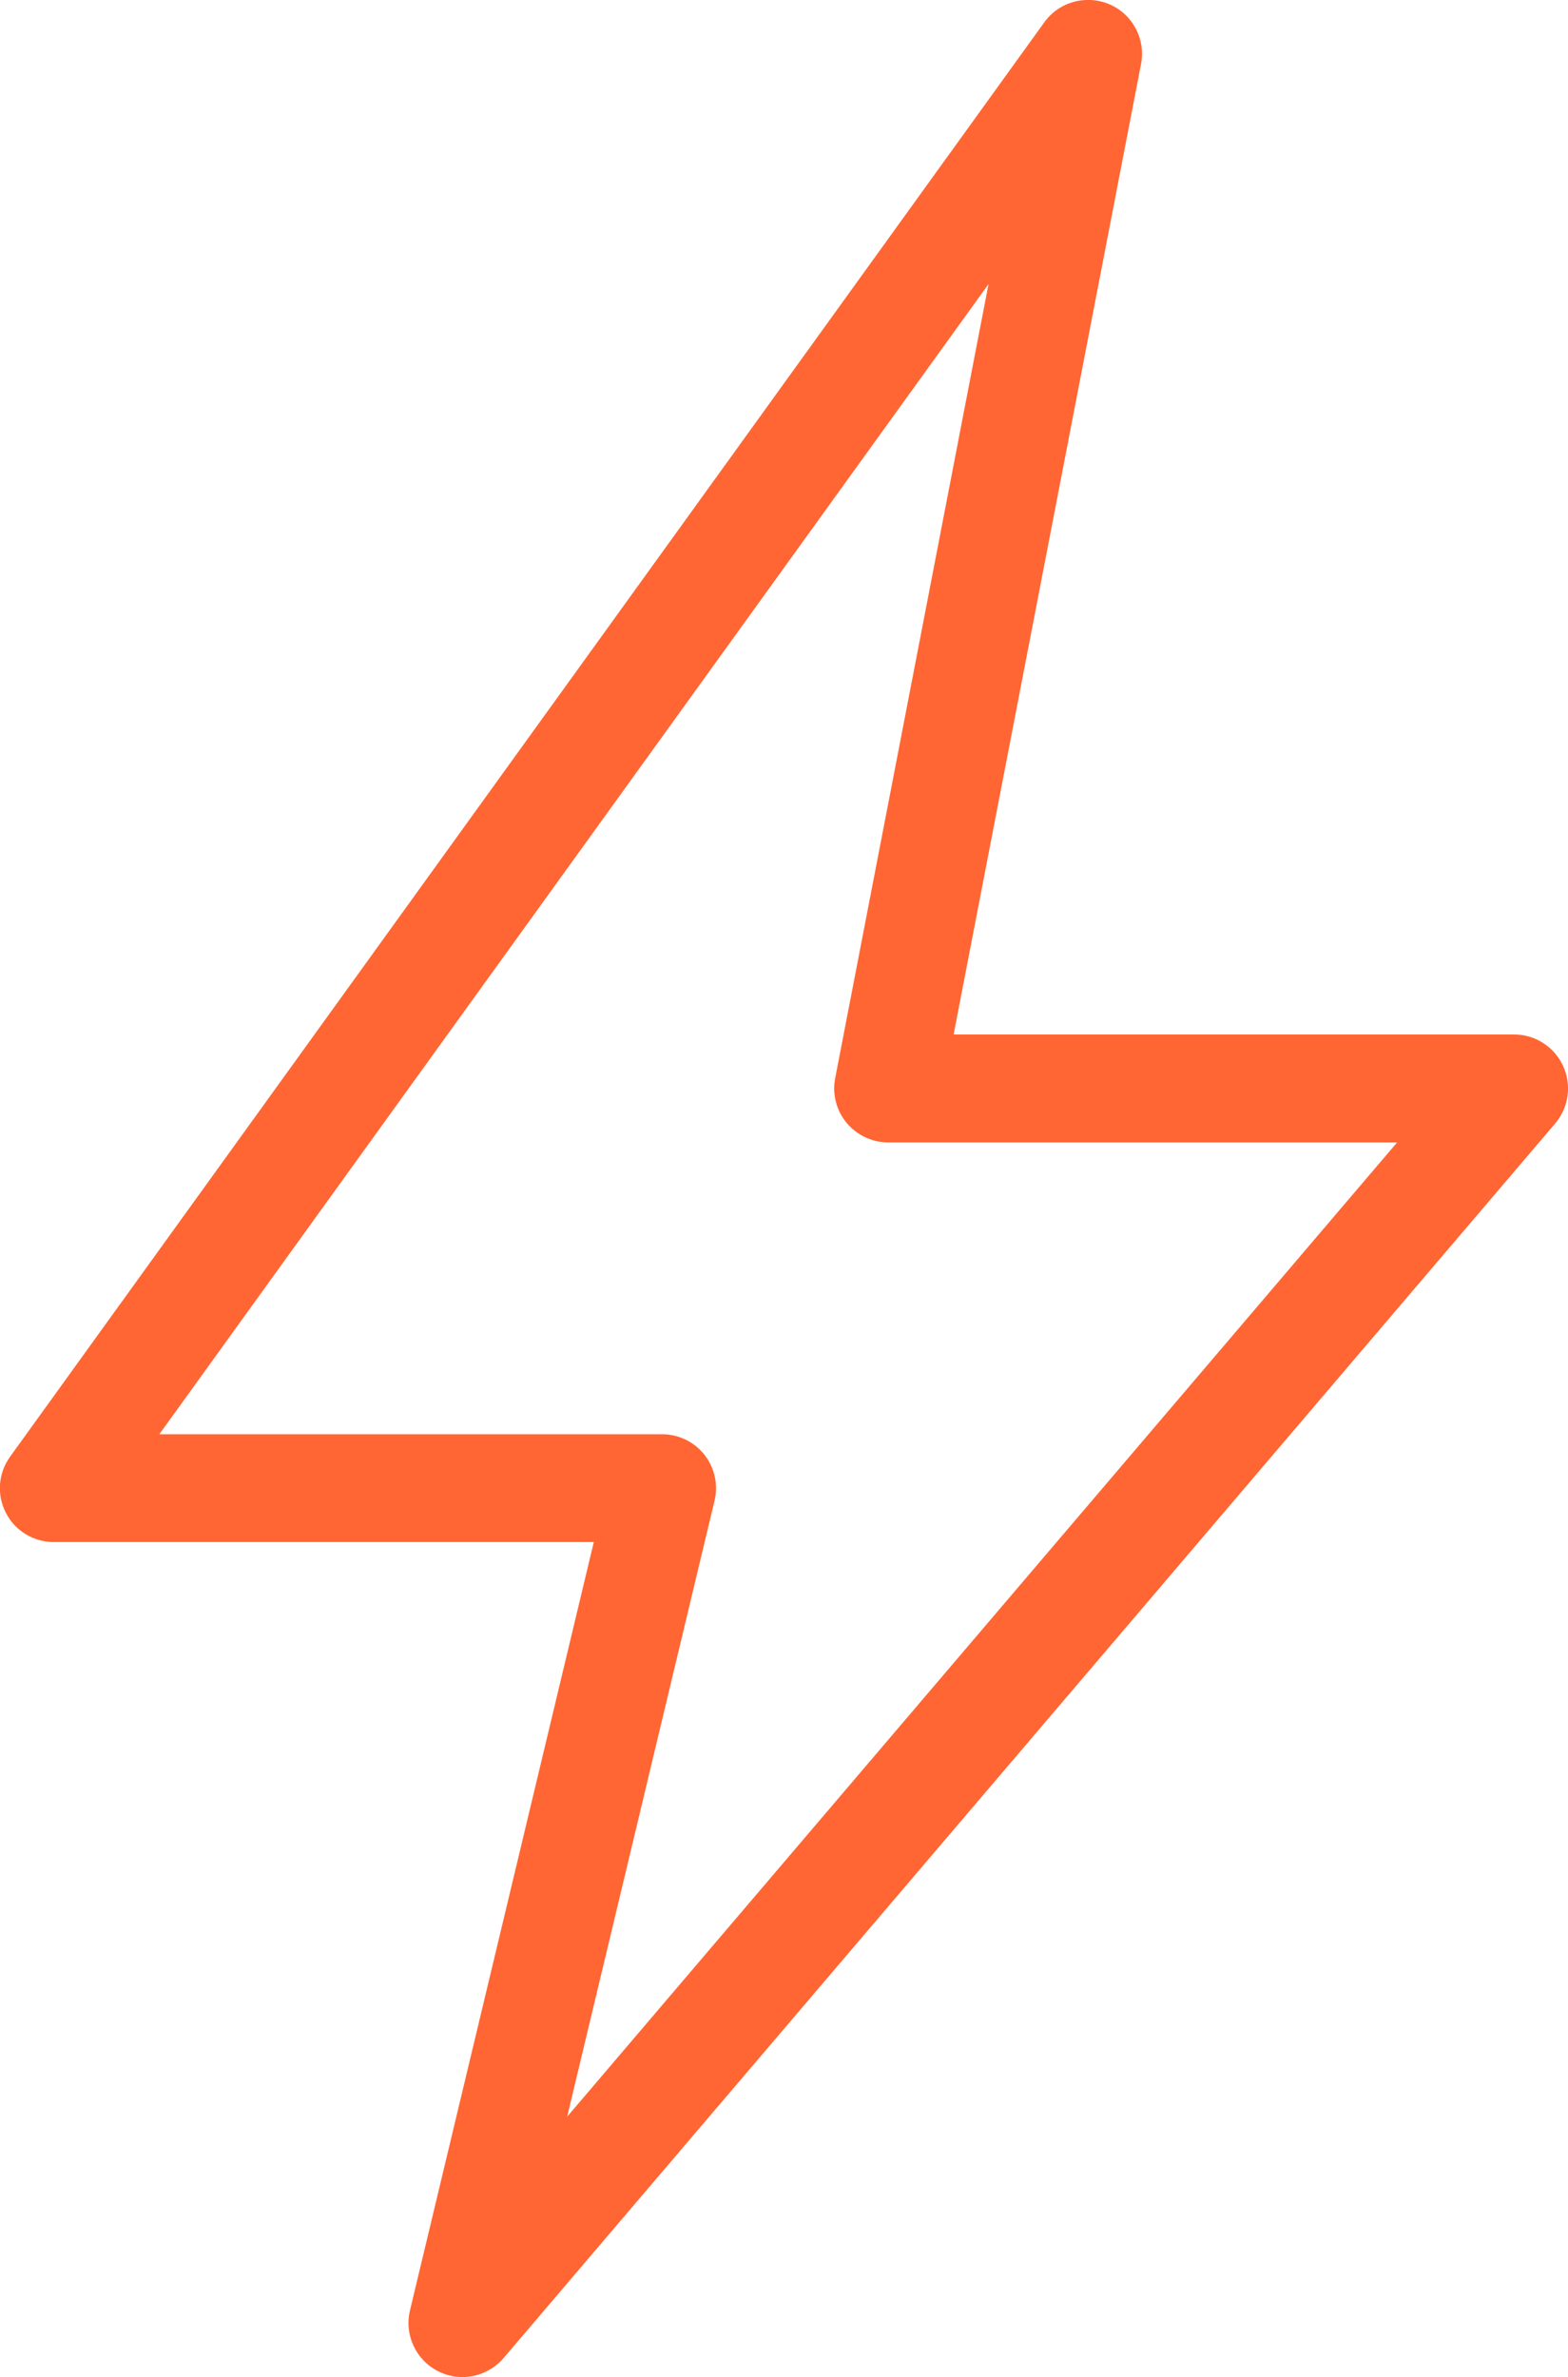 <?xml version="1.0" encoding="utf-8"?>
<!-- Generator: Adobe Illustrator 15.1.0, SVG Export Plug-In . SVG Version: 6.00 Build 0)  -->
<!DOCTYPE svg PUBLIC "-//W3C//DTD SVG 1.1//EN" "http://www.w3.org/Graphics/SVG/1.1/DTD/svg11.dtd">
<svg version="1.1" id="Layer_1" xmlns="http://www.w3.org/2000/svg" xmlns:xlink="http://www.w3.org/1999/xlink" x="0px" y="0px"
	 width="12.35px" height="18.718px" viewBox="4.326 -0.296 12.35 18.718" enable-background="new 4.326 -0.296 12.35 18.718"
	 xml:space="preserve">
<g>
	<path fill="#FF6633" d="M7.968,18.422c-0.065,0-0.131-0.015-0.192-0.046c-0.175-0.089-0.267-0.287-0.221-0.478l1.448-6.051H4.75
		c-0.16,0-0.306-0.089-0.378-0.231c-0.073-0.142-0.06-0.312,0.034-0.442L12.551-0.12c0.117-0.163,0.331-0.22,0.514-0.142
		c0.183,0.079,0.286,0.275,0.248,0.471L11.837,7.85h4.414c0.166,0,0.316,0.096,0.386,0.247s0.045,0.328-0.062,0.454l-8.283,9.722
		C8.208,18.37,8.089,18.422,7.968,18.422z M5.581,10.998h3.96c0.13,0,0.253,0.06,0.333,0.161c0.081,0.103,0.11,0.236,0.08,0.362
		l-1.161,4.851L15.33,8.7h-4.008c-0.127,0-0.247-0.057-0.328-0.154c-0.081-0.098-0.114-0.227-0.09-0.351l1.208-6.254L5.581,10.998z"
		/>
</g>
</svg>
